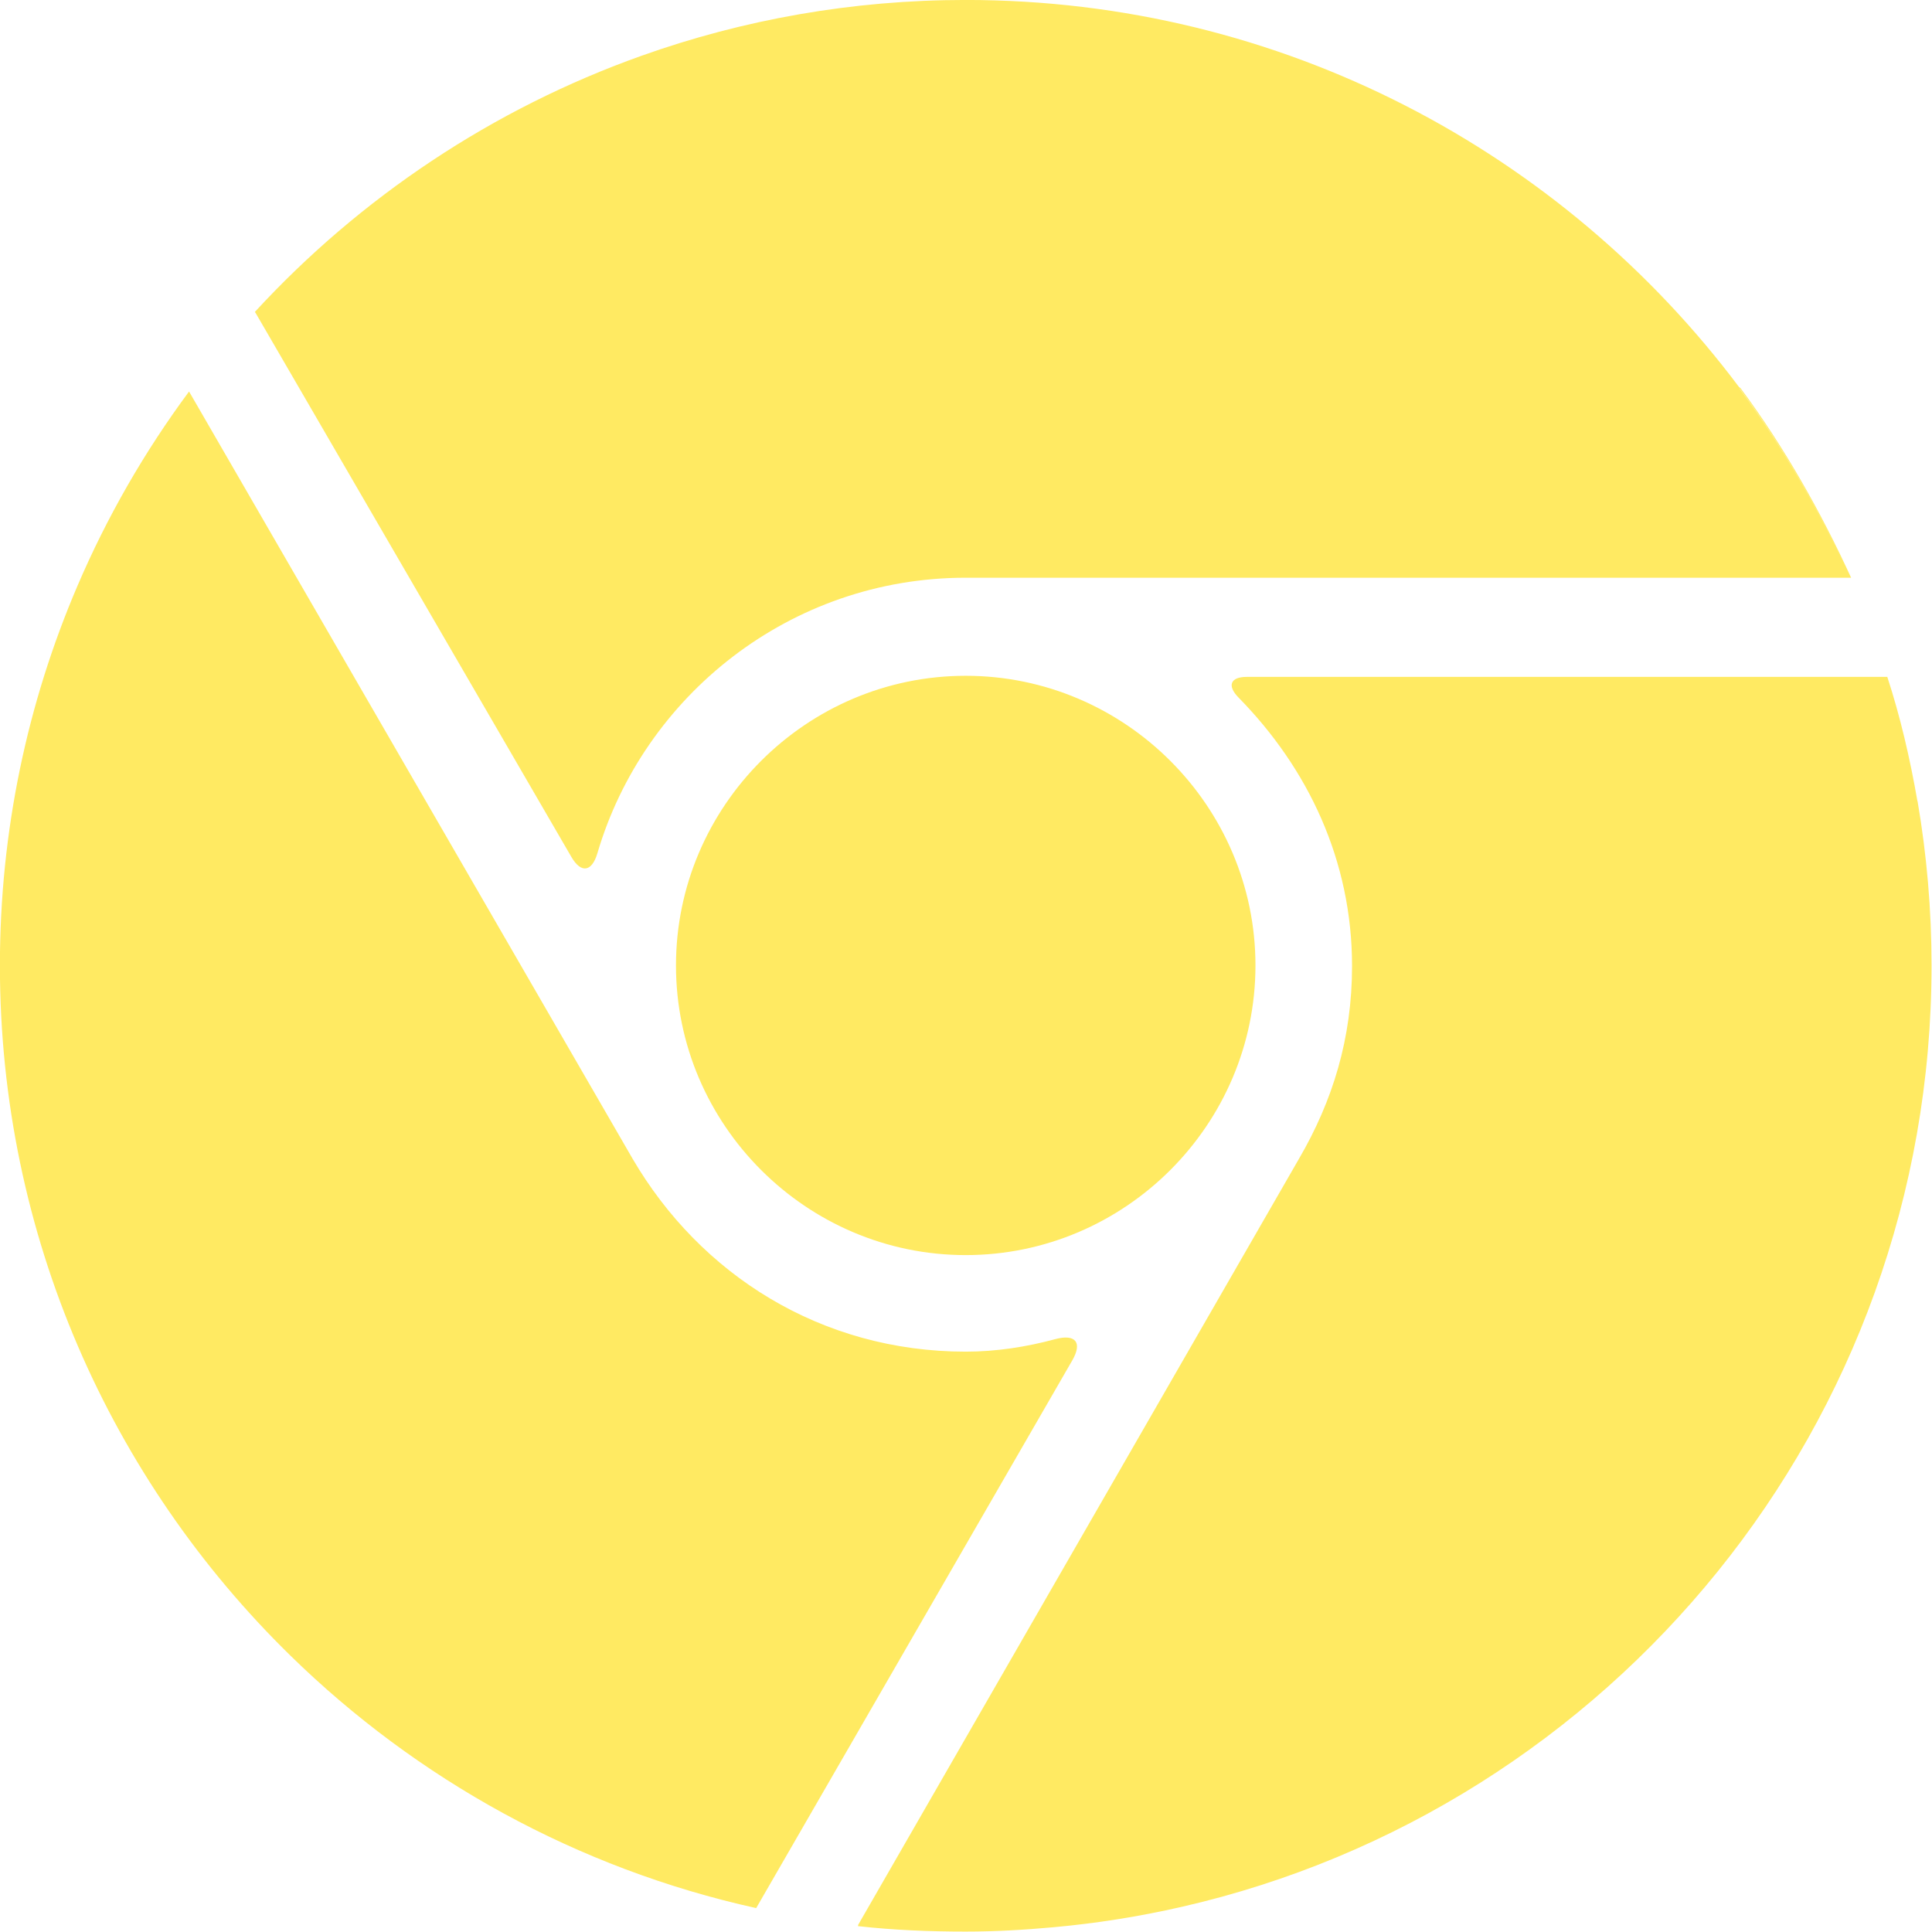 <?xml version="1.0" encoding="UTF-8" standalone="no"?>
<!-- Created with Inkscape (http://www.inkscape.org/) -->

<svg
   width="133.53mm"
   height="133.529mm"
   viewBox="0 0 133.53 133.529"
   version="1.1"
   id="svg5"
   inkscape:version="1.1.1 (3bf5ae0d25, 2021-09-20)"
   sodipodi:docname="chrome.svg"
   xmlns:inkscape="http://www.inkscape.org/namespaces/inkscape"
   xmlns:sodipodi="http://sodipodi.sourceforge.net/DTD/sodipodi-0.dtd"
   xmlns="http://www.w3.org/2000/svg"
   xmlns:svg="http://www.w3.org/2000/svg">
  <sodipodi:namedview
     id="namedview7"
     pagecolor="#ffffff"
     bordercolor="#666666"
     borderopacity="1.0"
     inkscape:pageshadow="2"
     inkscape:pageopacity="0.0"
     inkscape:pagecheckerboard="0"
     inkscape:document-units="mm"
     showgrid="false"
     inkscape:zoom="0.72337262"
     inkscape:cx="289.61561"
     inkscape:cy="279.93871"
     inkscape:window-width="1920"
     inkscape:window-height="1001"
     inkscape:window-x="-9"
     inkscape:window-y="-9"
     inkscape:window-maximized="1"
     inkscape:current-layer="g856"
     fit-margin-top="0"
     fit-margin-left="0"
     fit-margin-right="0"
     fit-margin-bottom="0" />
  <defs
     id="defs2">
    <inkscape:path-effect
       effect="fillet_chamfer"
       id="path-effect1874"
       is_visible="true"
       lpeversion="1"
       satellites_param="F,0,0,1,0,0,0,1 @ F,0,0,1,0,0,0,1 @ F,0,0,1,0,0,0,1 @ F,0,0,1,0,0,0,1 @ F,0,0,1,0,0,0,1 @ F,0,0,1,0,8.17,0,1 @ F,0,0,1,0,0,0,1 @ F,0,0,1,0,0,0,1 @ F,0,0,1,0,0,0,1 @ F,0,0,1,0,0,0,1 @ F,0,0,1,0,0,0,1 @ F,0,0,1,0,0,0,1 @ F,0,0,1,0,0,0,1 @ F,0,0,1,0,0,0,1 | F,0,0,1,0,0,0,1 @ F,0,0,1,0,0,0,1 @ F,0,0,1,0,0,0,1 @ F,0,0,1,0,0,0,1 @ F,0,0,1,0,0,0,1 @ F,0,0,1,0,0,0,1 @ F,0,0,1,0,8.817,0,1 @ F,0,0,1,0,0,0,1 @ F,0,0,1,0,0,0,1 @ F,0,0,1,0,0,0,1 | F,0,0,1,0,0,0,1 @ F,0,0,1,0,0,0,1 @ F,0,0,1,0,0,0,1 @ F,0,0,1,0,0,0,1 | F,0,0,1,0,6.942,0,1 @ F,0,0,1,0,0,0,1 @ F,0,0,1,0,0,0,1 @ F,0,0,1,0,0,0,1 @ F,0,0,1,0,0,0,1 @ F,0,0,1,0,0,0,1 @ F,0,0,1,0,0,0,1 @ F,0,0,1,0,0,0,1 @ F,0,0,1,0,0,0,1 @ F,0,0,1,0,0,0,1 @ F,0,0,1,0,0,0,1 @ F,0,0,1,0,0,0,1 @ F,0,0,1,0,0,0,1 @ F,0,0,1,0,0,0,1 @ F,0,0,1,0,0,0,1 @ F,0,0,1,0,0,0,1 @ F,0,0,1,0,0,0,1 | F,0,0,1,0,0,0,1 @ F,0,0,1,0,0,0,1 @ F,0,0,1,0,0,0,1"
       unit="px"
       method="auto"
       mode="F"
       radius="0"
       chamfer_steps="1"
       flexible="false"
       use_knot_distance="true"
       apply_no_radius="true"
       apply_with_radius="true"
       only_selected="false"
       hide_knots="false" />
  </defs>
  <g
     inkscape:label="Chrome Icon"
     inkscape:groupmode="layer"
     id="chrome"
     transform="translate(-32.918,-10.166)">
    <g
       id="g856"
       transform="matrix(0.298,0,0,0.298,3.982,-0.407)">
      <path
         id="path-main"
         style="fill:#ffea62;fill-opacity:1;stroke-width:1"
         d="m 321.08,35.471 c -26.372,0 -51.672,4.569 -75.171,12.936 -34.615,12.327 -65.304,32.917 -89.688,59.406 l 0.142,0.243 0.01,-0.01 73.248,126.185 c 2.265,3.902 4.763,3.458 6.036,-0.869 10.717,-36.437 44.65,-63.891 85.424,-63.891 h 205.172 c -6.921,-15 -15.593,-30.325 -25.778,-43.939 0.039,0.021 0.077,0.054 0.116,0.075 10.134,13.576 18.768,28.865 25.662,43.865 h 0.173 c -6.884,-15 -15.515,-30.381 -25.669,-43.991 -0.115,-0.06 -0.229,-0.168 -0.342,-0.257 C 459.555,70.738 394.439,35.471 321.08,35.471 Z m -180.131,90.81 c -10.361,13.981 -19.054,29.125 -25.903,45.123 -11.559,27.011 -17.967,56.752 -17.967,87.991 0,62.695 25.785,119.361 67.317,160.01 29.342,28.719 66.544,49.433 108.087,58.619 l 0.029,-0.052 73.276,-126.967 c 2.434,-4.217 0.717,-6.204 -3.981,-4.931 -6.654,1.802 -13.688,2.894 -20.729,2.894 -33.601,0 -61.601,-17.91 -77.285,-44.785 L 141.086,126.519 Z m 180.131,65.935 c -36.957,0 -67.199,30.234 -67.199,67.179 0,36.946 30.242,67.179 67.199,67.179 36.957,0 67.199,-30.232 67.199,-67.179 0,-36.945 -30.242,-67.179 -67.199,-67.179 z m 63.267,5.042 c 16.158,16.456 26.333,37.83 26.333,62.263 0,16.796 -4.483,31.284 -12.313,44.724 L 296.124,481.924 c 0,0 -0.009,0.264 -0.014,0.264 v 0.022 c 8.203,0.92 16.531,1.26 24.97,1.26 6.842,0 13.609,-0.393 20.299,-1.002 10.021,-0.906 19.969,-2.487 29.778,-4.731 99.604,-22.74 173.924,-111.861 173.924,-218.324 0,-12.999 -1.12,-25.754 -3.247,-38.147 -0.009,0.005 -0.016,0.038 -0.024,0.042 -1.701,-9.877 -4.04,-19.838 -6.989,-28.838 h -0.107 c 2.983,9 5.352,19.001 7.072,29.001 h -0.002 c -1.719,-10 -4.088,-20.001 -7.07,-29.001 l -148.447,6e-5 c -3.834,0 -4.603,2.054 -1.918,4.789 z m -88.236,284.951 -0.01,0.262 h 0.016 z"
         inkscape:path-effect="#path-effect1874"
         inkscape:original-d="m 321.07966,35.471291 c -26.37199,0 -51.6723,4.568698 -75.1713,12.935698 -34.615,12.327 -65.30421,32.917084 -89.6882,59.406081 l 0.14216,0.24274 0.0104,-0.0104 77.34893,133.25104 c 7.84101,-40.312 43.67301,-71.82512 87.35801,-71.82512 h 205.17153 c -6.921,-15 -15.59277,-30.32507 -25.77777,-43.93906 0.039,0.021 0.0772,0.0536 0.11616,0.0746 10.134,13.576 18.76761,28.86452 25.66161,43.86452 h 0.17338 c -6.884,-15 -15.51455,-30.38108 -25.66854,-43.99109 -0.11501,-0.06 -0.22856,-0.1676 -0.34156,-0.2566 C 459.55547,70.737647 394.43866,35.471291 321.07966,35.471291 Z m -180.1306,90.809959 a 223.516,223.516 0 0 0 -25.90261,45.12324 c -11.559,27.011 -17.967112,56.75184 -17.967112,87.99084 0,62.69501 25.785302,119.36114 67.317302,160.01014 29.342,28.719 66.54403,49.43296 108.08703,58.61896 l 0.0295,-0.052 77.68354,-134.6034 c -8.959,3.358 -19.03203,5.59836 -29.11703,5.59836 -33.60099,0 -61.60077,-17.91015 -77.28478,-44.78515 L 141.08603,126.51877 Z m 180.1306,65.93548 c -36.95699,0 -67.1994,30.2336 -67.1994,67.1786 0,36.946 30.24241,67.1786 67.1994,67.1786 36.95701,0 67.19941,-30.2316 67.19941,-67.1786 0,-36.945 -30.2424,-67.1786 -67.19941,-67.1786 z m 58.24272,0.25314 c 19.044,16.99999 31.35707,40.17503 31.35707,67.05202 0,16.79601 -4.48328,31.28448 -12.31327,44.72448 L 296.1237,481.92369 c 0,0 -0.009,0.26353 -0.0139,0.26353 v 0.0225 c 8.203,0.92 16.53084,1.26045 24.96983,1.26045 6.842,0 13.60905,-0.39312 20.29905,-1.00212 a 223.86,223.86 0 0 0 29.77759,-4.73147 c 99.604,-22.74 173.9237,-111.86095 173.9237,-218.32395 0,-12.999 -1.12037,-25.75353 -3.24737,-38.14653 -0.009,0.005 -0.0163,0.0376 -0.0243,0.0416 -1.701,-9.87701 -4.03985,-19.83789 -6.98885,-28.83789 h -0.10749 c 2.983,9 5.35207,19.00085 7.07207,29.00086 h -0.002 c -1.719,-10.00001 -4.08833,-20.00086 -7.07033,-29.00086 z m -83.21255,289.73989 -0.0104,0.26179 h 0.0156 z" />
    </g>
  </g>
</svg>
